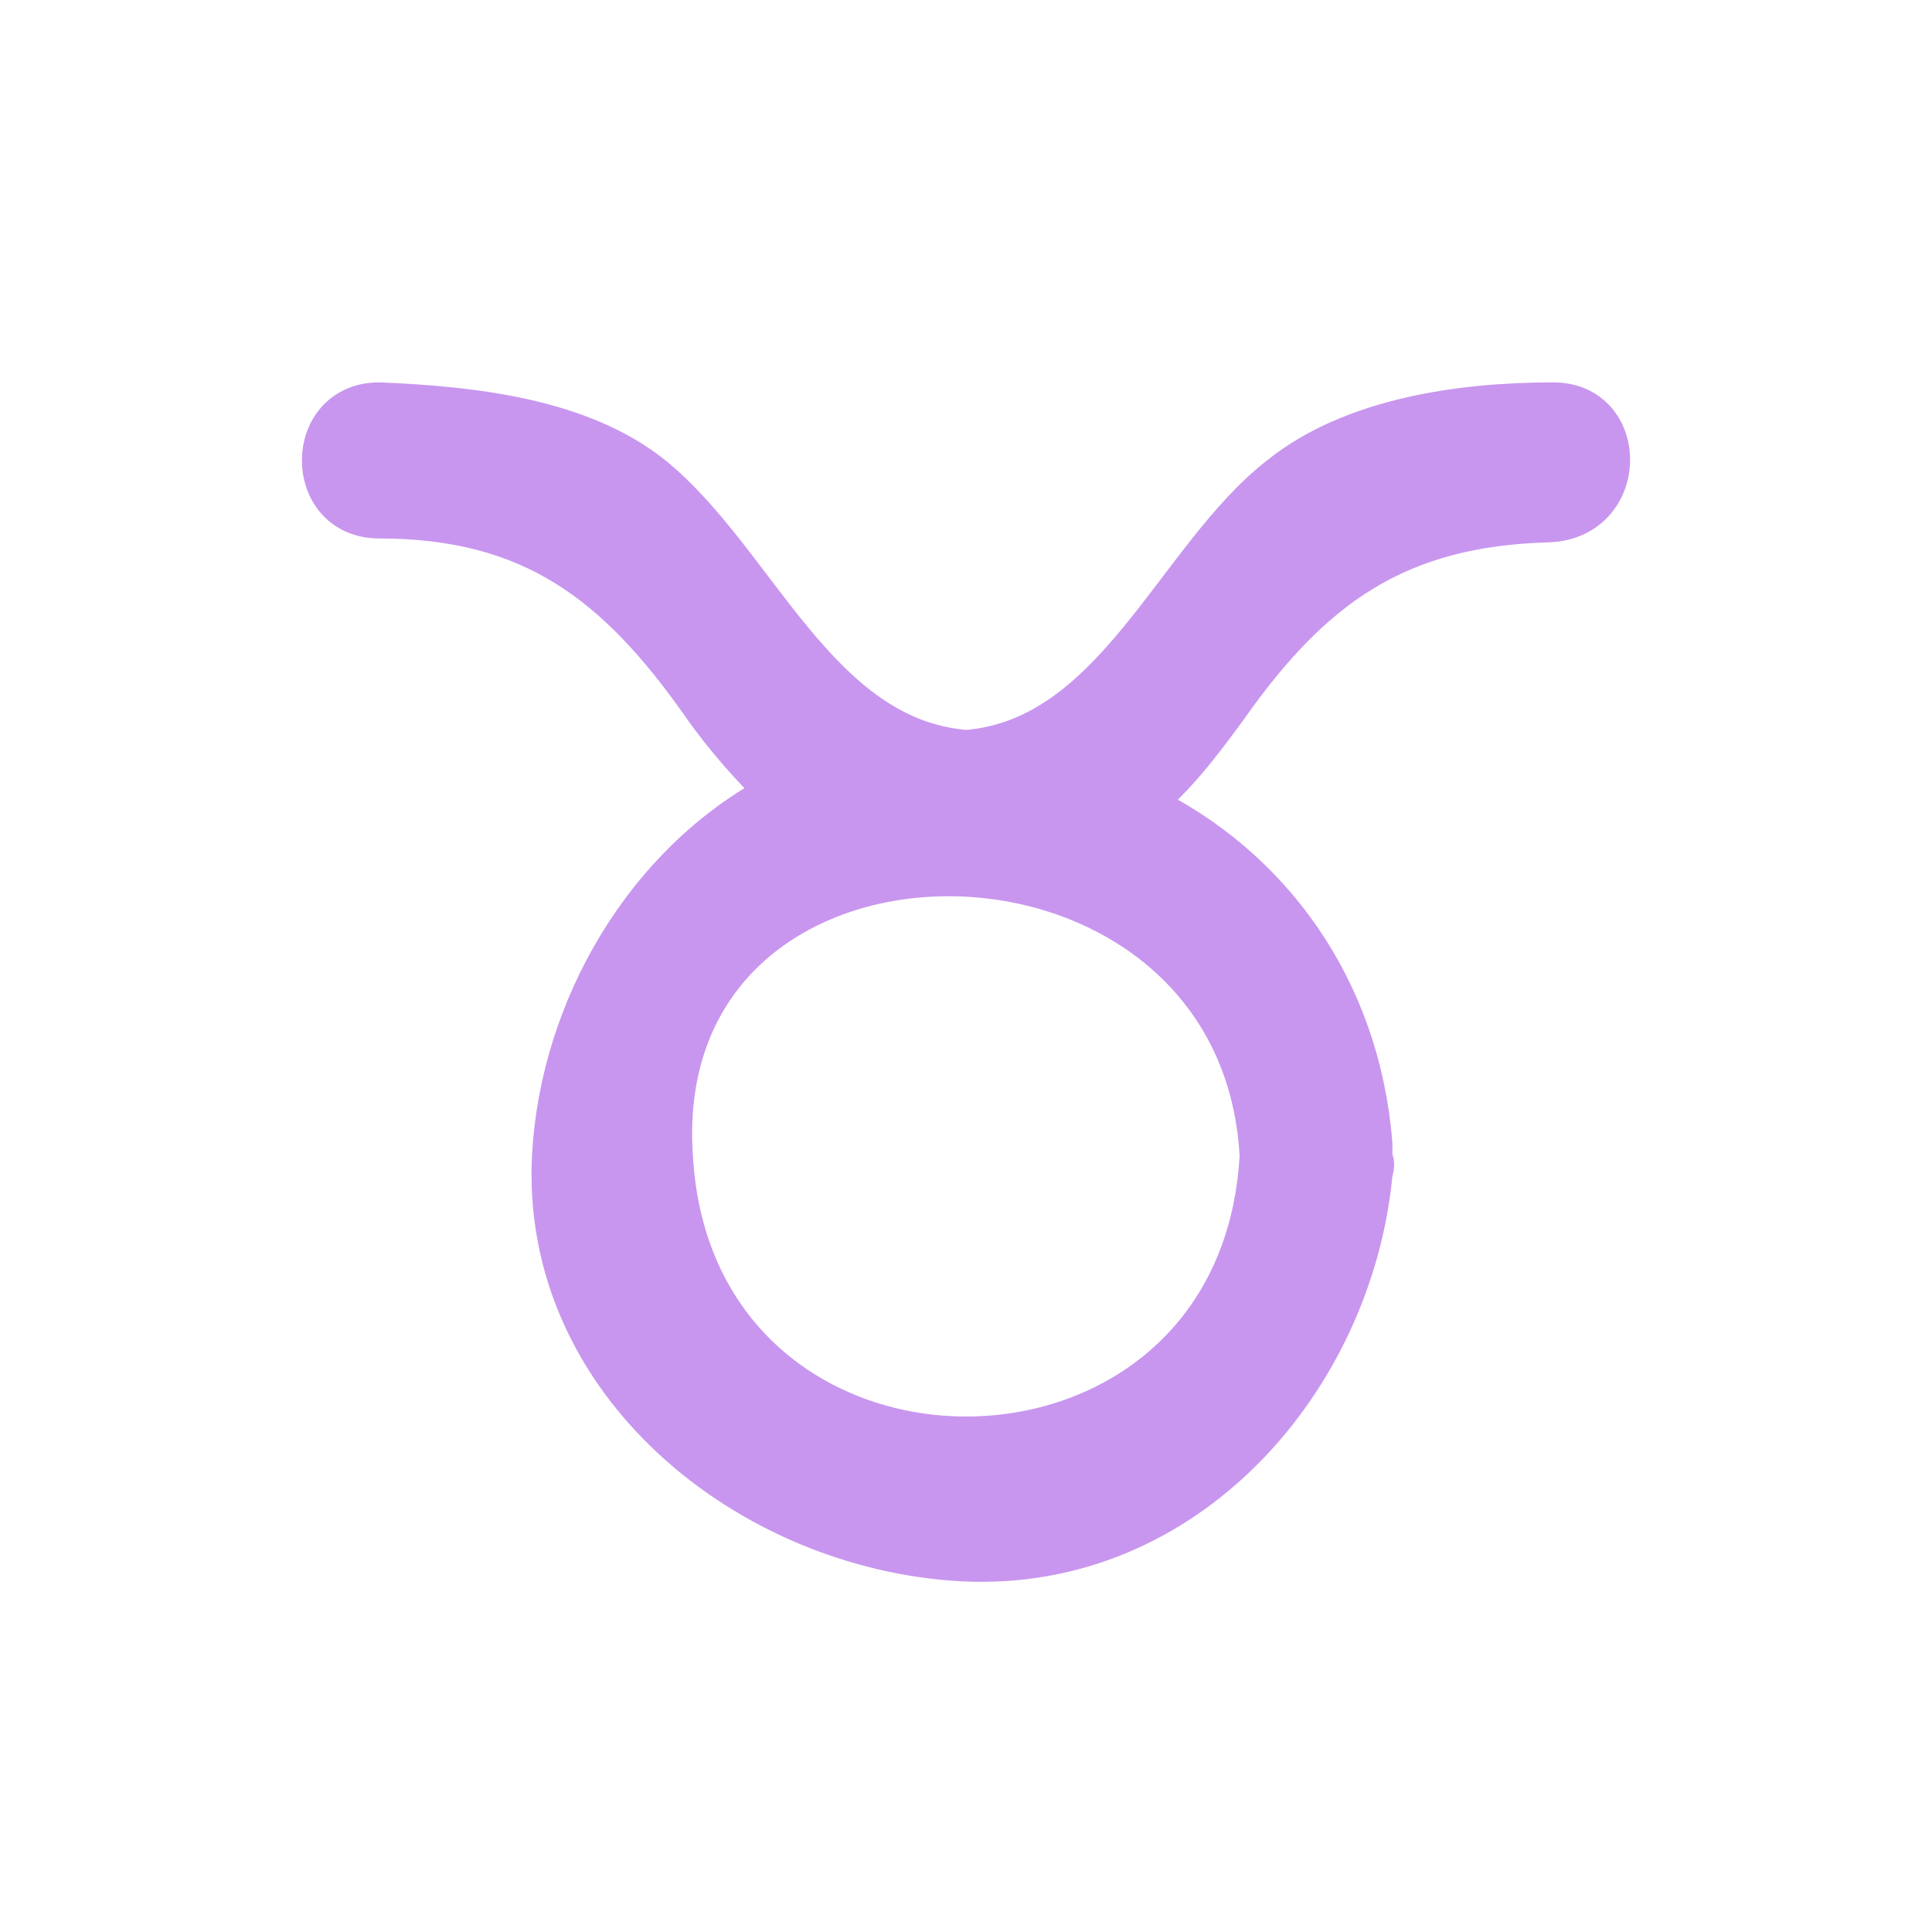 <svg width="24" height="24" viewBox="0 0 24 24" fill="none" xmlns="http://www.w3.org/2000/svg">
  <path d="M19.294 5C18.146 5 16.797 5.192 15.899 5.912C14.6 6.919 13.851 9.174 12.003 9.318C10.155 9.174 9.406 6.967 8.108 5.912C7.209 5.192 5.86 5.048 4.712 5C3.763 5 3.763 6.439 4.712 6.439C6.609 6.439 7.658 7.255 8.707 8.742C9.007 9.174 9.356 9.558 9.656 9.846C8.008 10.71 6.959 12.533 6.859 14.356C6.709 17.187 9.306 19.25 11.953 19.394C14.75 19.538 16.797 17.139 17.047 14.596C17.047 14.548 17.097 14.452 17.047 14.404V14.212C16.897 12.293 15.799 10.758 14.2 9.99C14.6 9.654 14.9 9.27 15.249 8.79C16.298 7.303 17.347 6.535 19.244 6.487C20.243 6.439 20.243 5 19.294 5ZM15.649 14.356C15.399 19.01 8.607 19.01 8.357 14.356C8.058 9.702 15.399 9.75 15.649 14.356Z" fill="#C896EF" stroke="#C896EF" stroke-width="0.5" stroke-miterlimit="10" />
</svg>